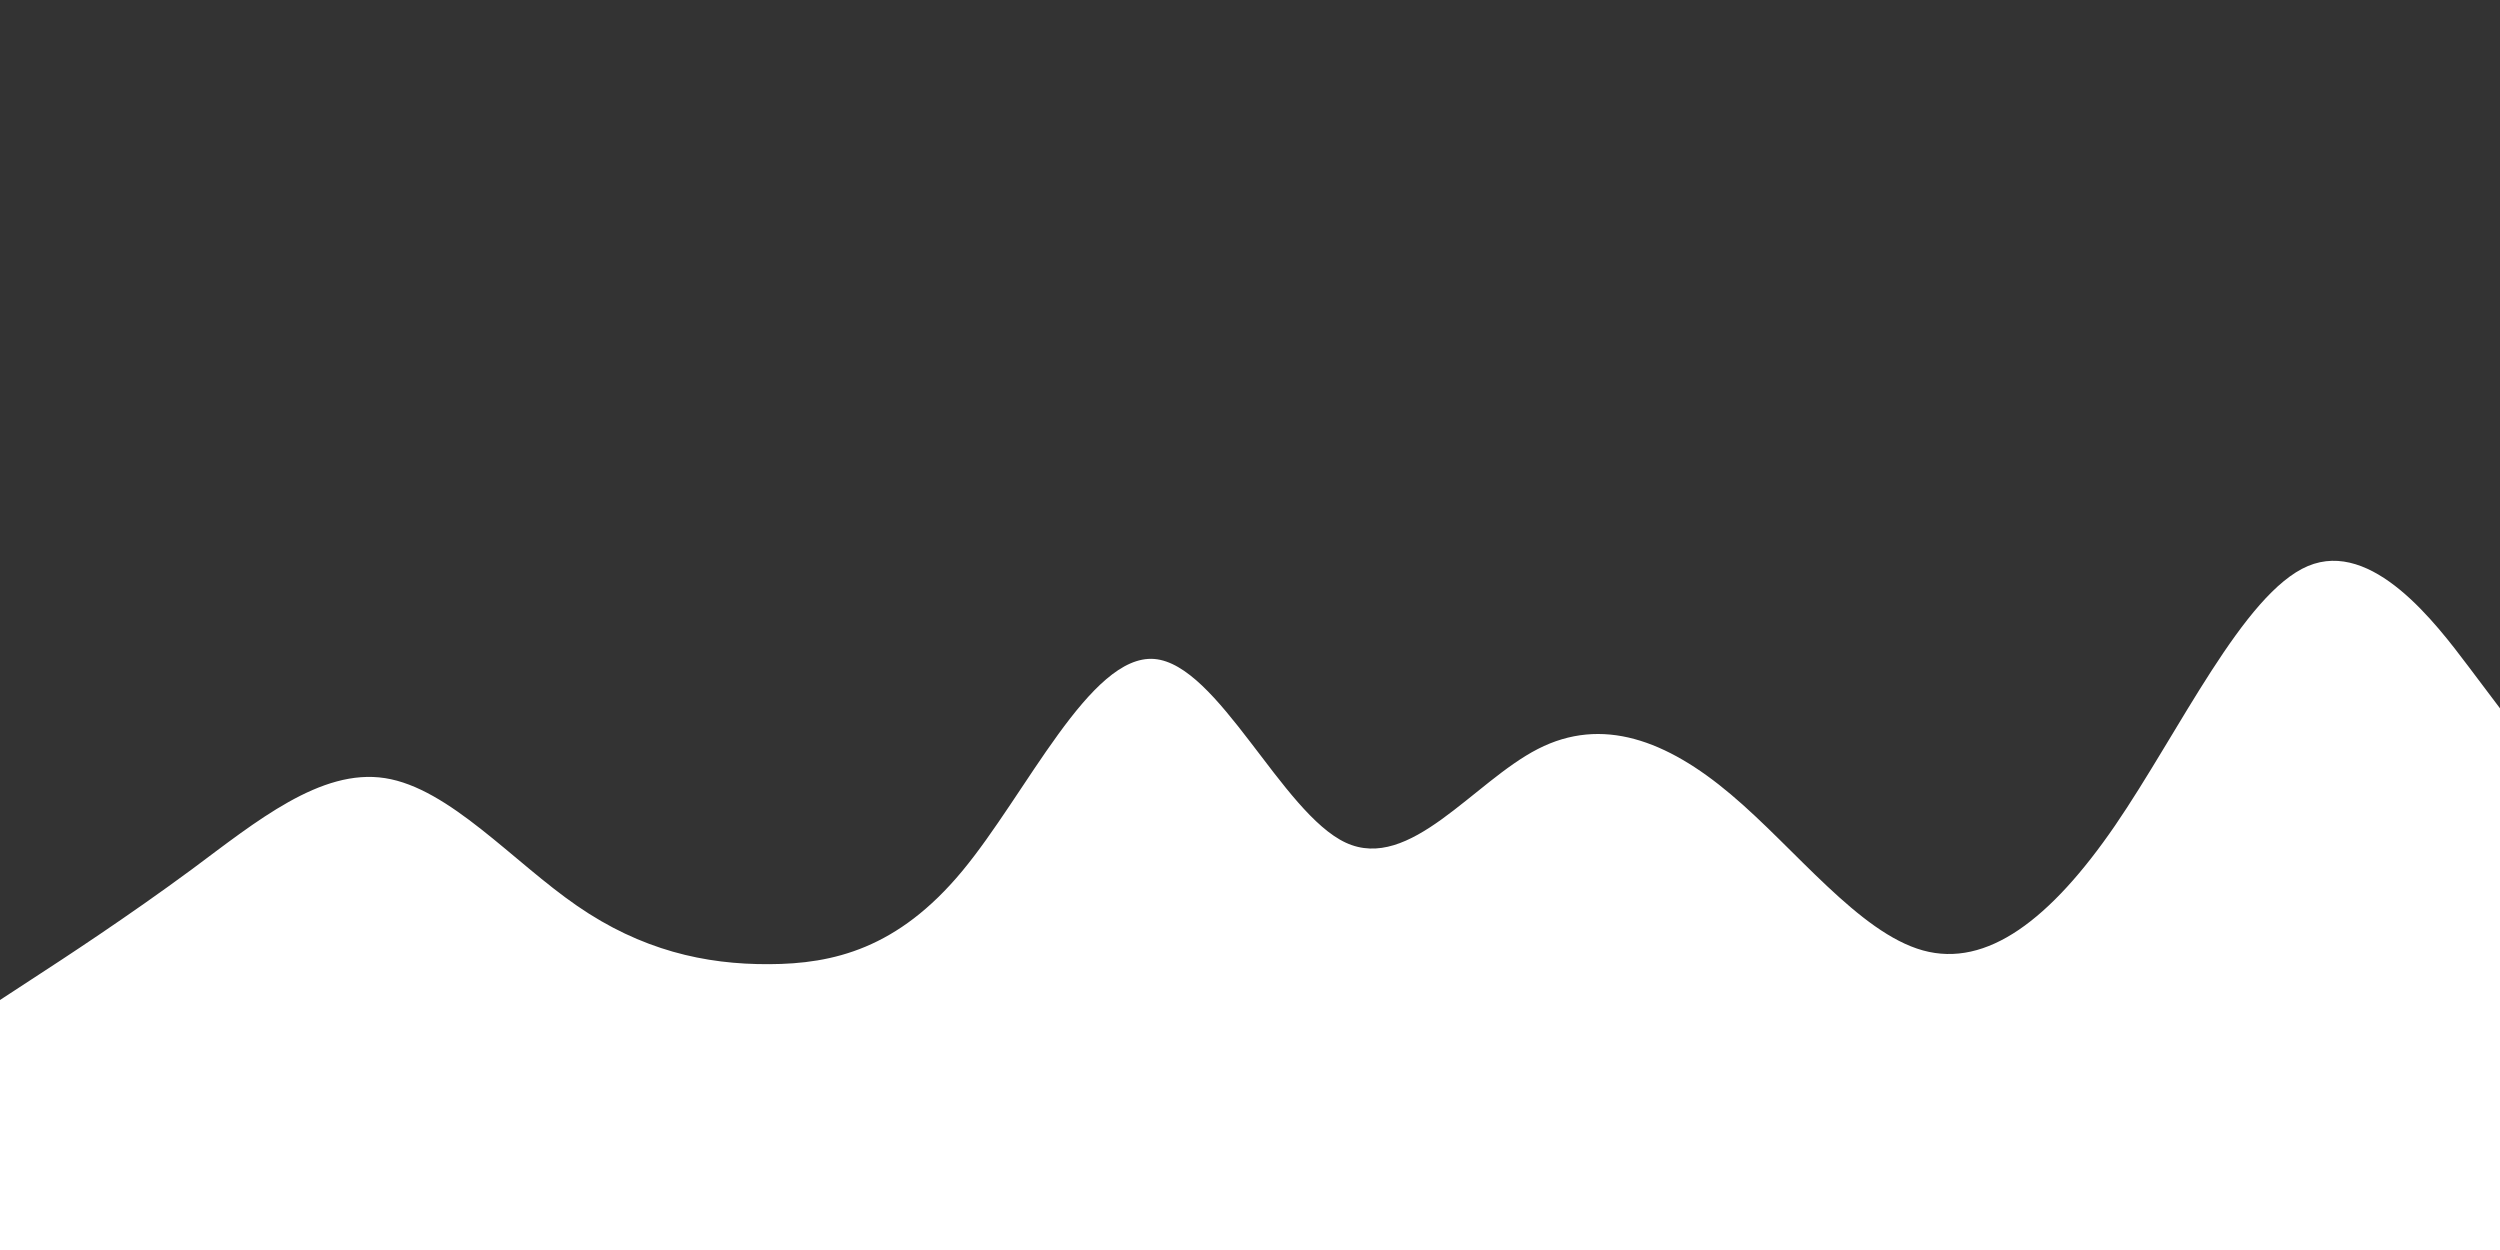 <svg id="visual" viewBox="0 0 1200 600" width="1200" height="600" xmlns="http://www.w3.org/2000/svg" xmlns:xlink="http://www.w3.org/1999/xlink" fill="#fffffff2" version="1.1"><rect x="0" y="0" width="1200" height="600" fill="#333333" stroke="none"/><path d="M0 480L15.3 470C30.7 460 61.3 440 92.2 417.2C123 394.3 154 368.7 184.8 373.5C215.7 378.3 246.3 413.7 277 434.8C307.7 456 338.3 463 369.2 462.8C400 462.7 431 455.3 461.8 418.2C492.7 381 523.3 314 554 316.3C584.7 318.7 615.3 390.3 646 404.5C676.7 418.7 707.3 375.3 738.2 359.5C769 343.7 800 355.3 830.8 381.3C861.7 407.3 892.3 447.7 923 456.2C953.7 464.7 984.3 441.3 1015.2 396.3C1046 351.3 1077 284.7 1107.8 271.7C1138.7 258.7 1169.3 299.3 1184.7 319.7L1200 340L1200 601L1184.7 601C1169.3 601 1138.7 601 1107.8 601C1077 601 1046 601 1015.2 601C984.3 601 953.7 601 923 601C892.3 601 861.7 601 830.8 601C800 601 769 601 738.2 601C707.3 601 676.7 601 646 601C615.3 601 584.7 601 554 601C523.3 601 492.7 601 461.8 601C431 601 400 601 369.2 601C338.3 601 307.7 601 277 601C246.3 601 215.7 601 184.8 601C154 601 123 601 92.2 601C61.3 601 30.7 601 15.3 601L0 601Z" fill="#fffffff2" stroke-linecap="round"  stroke-linejoin="miter"></path></svg>